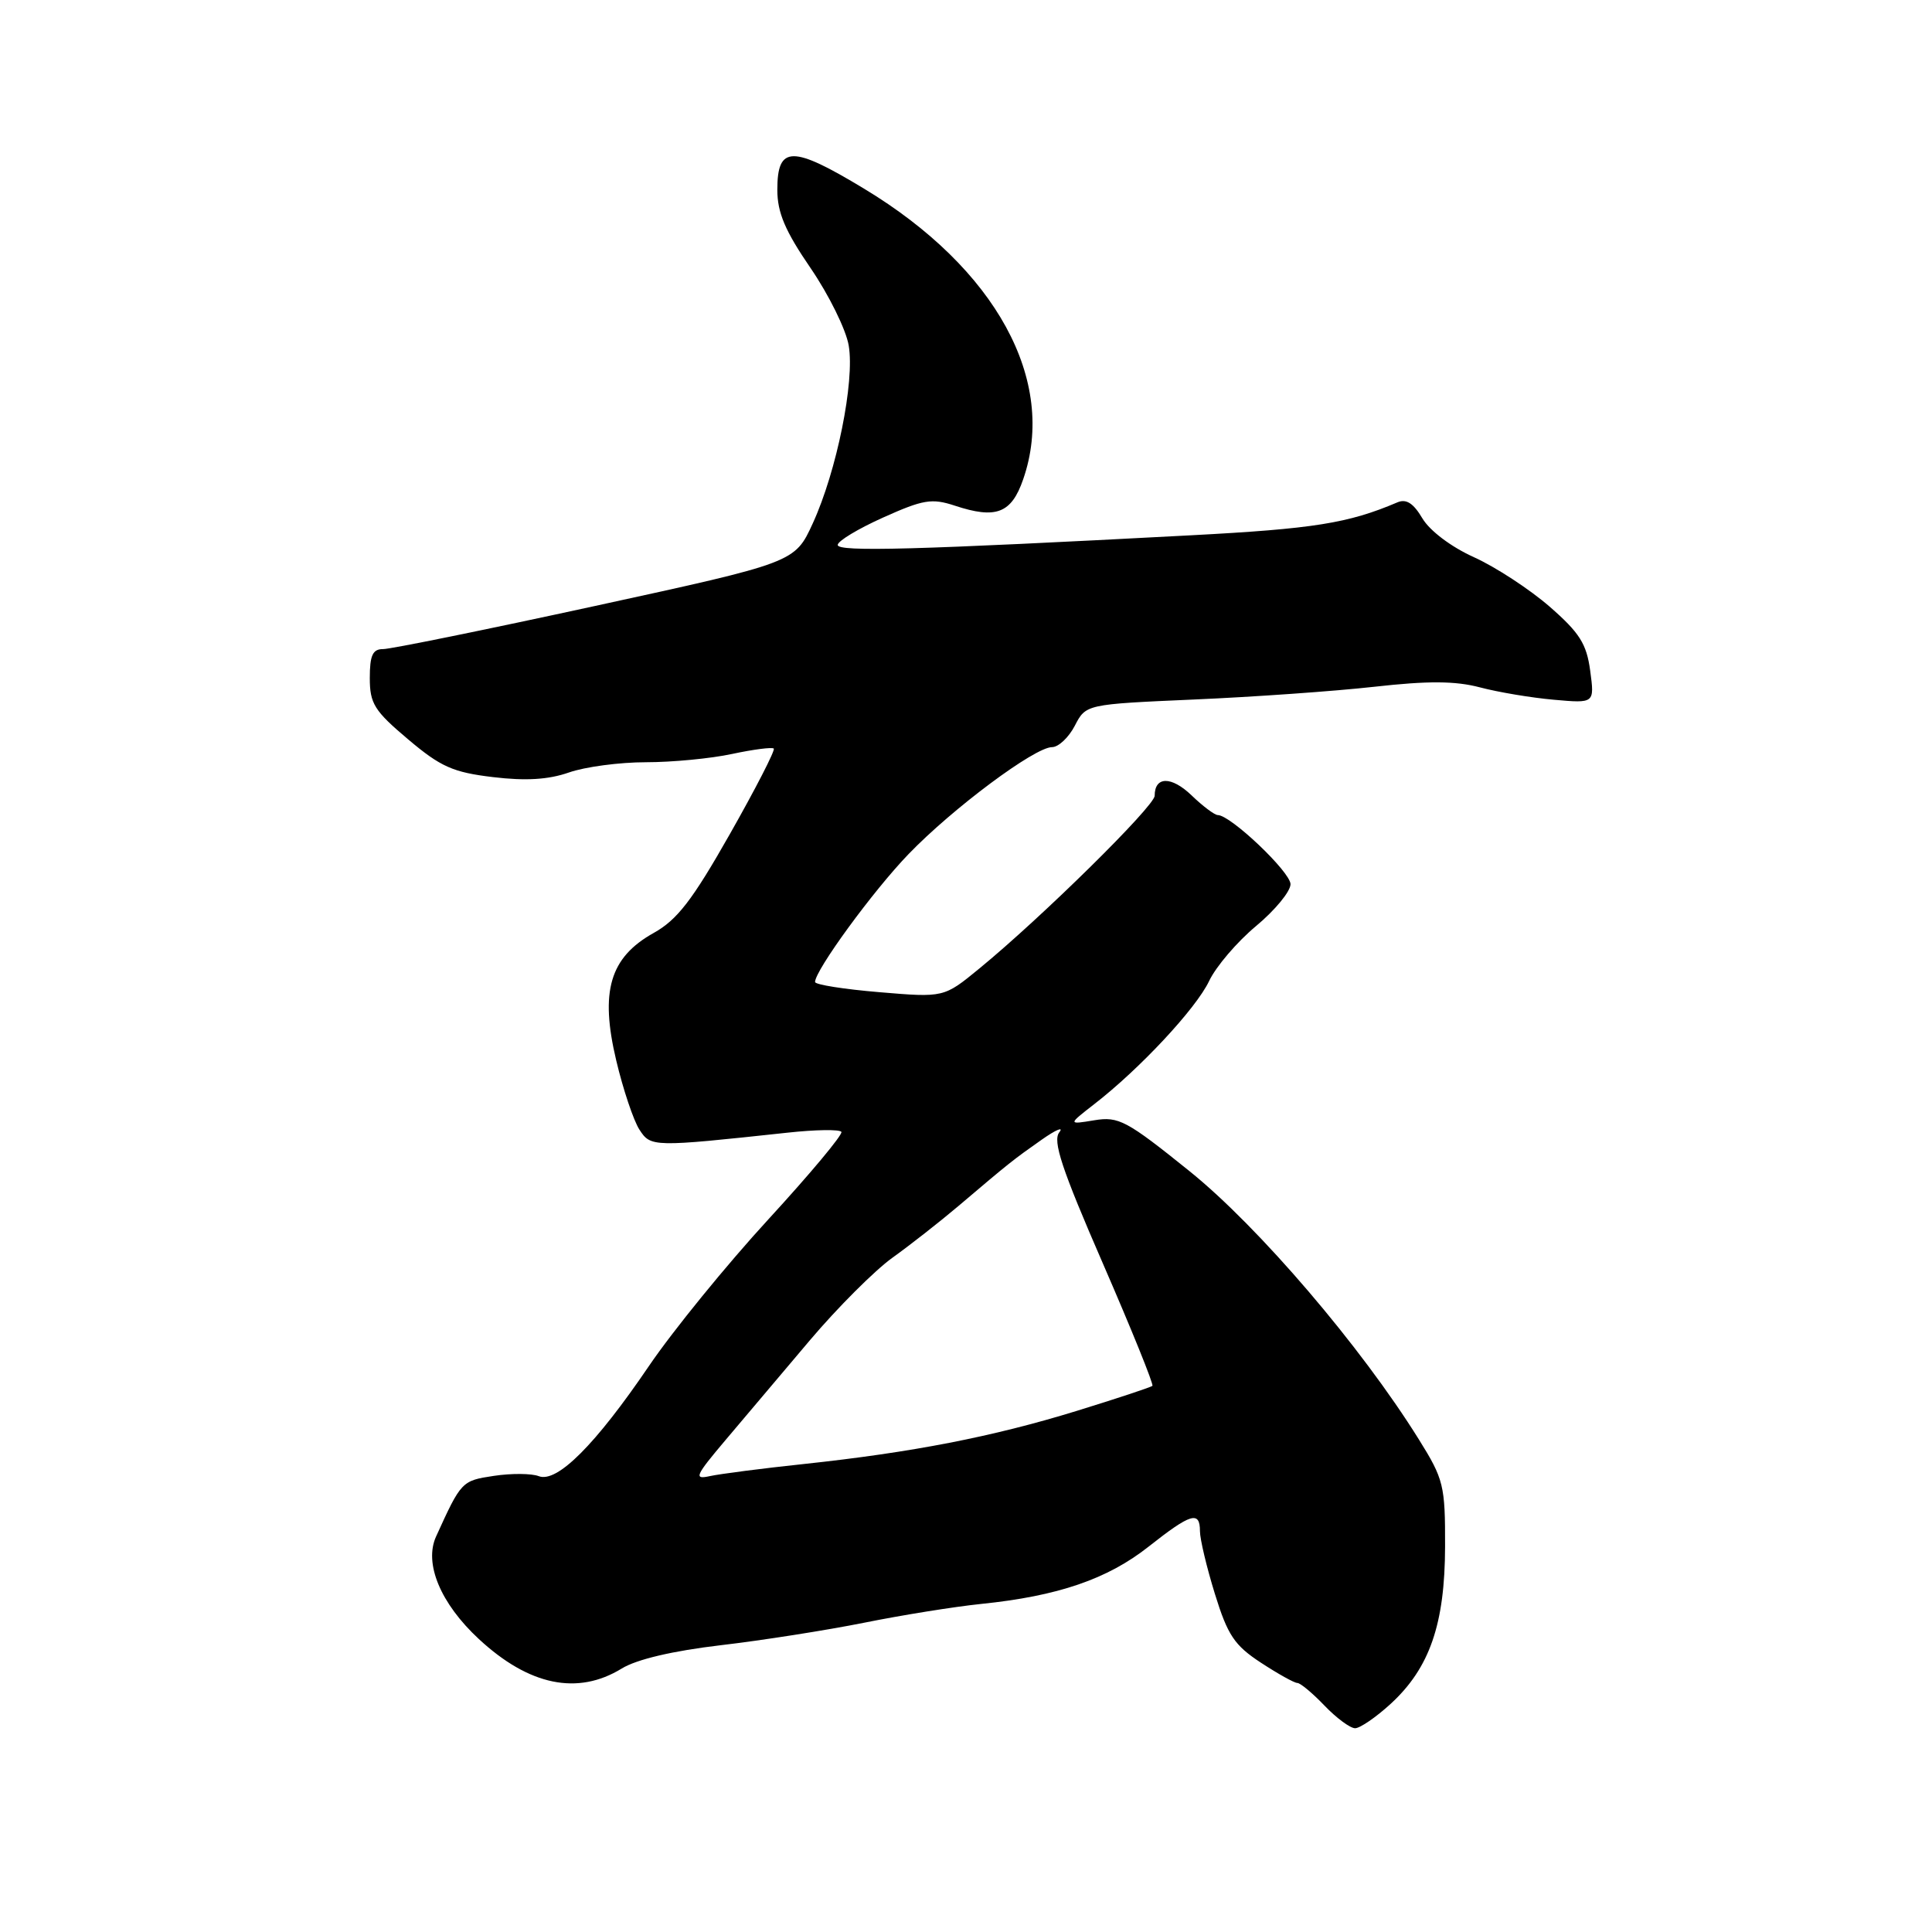 <?xml version="1.0" encoding="UTF-8" standalone="no"?>
<!DOCTYPE svg PUBLIC "-//W3C//DTD SVG 1.1//EN" "http://www.w3.org/Graphics/SVG/1.1/DTD/svg11.dtd" >
<svg xmlns="http://www.w3.org/2000/svg" xmlns:xlink="http://www.w3.org/1999/xlink" version="1.1" viewBox="0 0 256 256">
 <g >
 <path fill="currentColor"
d=" M 184.29 225.75 C 189.44 221.01 191.46 215.19 191.48 204.91 C 191.50 196.82 191.30 196.01 188.00 190.72 C 180.31 178.38 166.78 162.56 157.61 155.18 C 149.29 148.48 148.23 147.91 145.01 148.44 C 141.50 149.02 141.50 149.02 145.00 146.30 C 151.03 141.63 158.47 133.65 160.21 130.00 C 161.12 128.07 163.93 124.79 166.44 122.70 C 168.95 120.61 171.00 118.12 171.00 117.16 C 171.00 115.55 163.06 108.00 161.36 108.00 C 160.95 108.00 159.38 106.83 157.89 105.39 C 155.21 102.82 153.00 102.85 153.00 105.44 C 153.00 106.81 138.00 121.59 129.76 128.34 C 125.07 132.19 125.07 132.19 116.53 131.47 C 111.84 131.08 108.00 130.47 108.00 130.12 C 108.00 128.57 115.69 118.04 120.38 113.18 C 126.23 107.11 137.11 99.00 139.40 99.00 C 140.25 99.00 141.61 97.72 142.42 96.16 C 143.89 93.32 143.89 93.32 158.19 92.69 C 166.06 92.35 176.82 91.59 182.10 91.00 C 189.22 90.20 192.84 90.22 196.10 91.08 C 198.52 91.72 202.93 92.46 205.90 92.72 C 211.29 93.20 211.29 93.20 210.71 88.88 C 210.23 85.31 209.31 83.85 205.32 80.37 C 202.67 78.07 198.17 75.13 195.32 73.84 C 192.28 72.47 189.45 70.33 188.47 68.68 C 187.28 66.67 186.33 66.06 185.15 66.57 C 178.65 69.34 174.07 70.07 157.79 70.93 C 121.39 72.86 111.00 73.15 111.00 72.21 C 111.00 71.69 113.71 70.06 117.03 68.57 C 122.33 66.19 123.47 66.00 126.51 67.00 C 131.98 68.81 134.02 68.03 135.58 63.50 C 140.11 50.44 131.96 35.55 114.51 25.01 C 104.95 19.23 103.00 19.25 103.00 25.15 C 103.00 28.17 104.03 30.60 107.41 35.53 C 109.83 39.07 112.11 43.69 112.46 45.79 C 113.27 50.56 110.87 62.42 107.70 69.34 C 105.32 74.53 105.32 74.53 78.91 80.28 C 64.39 83.44 51.71 86.02 50.75 86.01 C 49.38 86.00 49.00 86.85 49.00 89.84 C 49.00 93.23 49.60 94.19 54.07 97.96 C 58.40 101.62 60.03 102.34 65.32 102.97 C 69.65 103.49 72.66 103.31 75.38 102.36 C 77.51 101.61 82.10 101.00 85.58 101.00 C 89.06 101.00 94.20 100.51 97.02 99.90 C 99.83 99.30 102.31 98.98 102.53 99.19 C 102.74 99.41 100.12 104.51 96.71 110.52 C 91.73 119.30 89.73 121.89 86.60 123.63 C 80.80 126.87 79.48 131.37 81.65 140.50 C 82.56 144.35 83.95 148.48 84.72 149.67 C 86.23 152.01 86.47 152.01 104.30 150.09 C 108.04 149.68 111.27 149.63 111.49 149.98 C 111.70 150.33 107.35 155.54 101.82 161.56 C 96.29 167.58 89.17 176.32 85.99 181.00 C 78.89 191.45 73.81 196.53 71.39 195.60 C 70.44 195.23 67.76 195.21 65.44 195.56 C 61.18 196.20 61.11 196.28 57.78 203.60 C 56.16 207.16 58.37 212.47 63.45 217.18 C 70.10 223.35 76.53 224.68 82.38 221.09 C 84.36 219.87 89.15 218.75 95.50 218.00 C 101.00 217.36 109.55 216.01 114.50 215.02 C 119.45 214.02 126.42 212.90 130.00 212.53 C 140.18 211.49 146.75 209.24 152.19 204.94 C 157.79 200.52 159.00 200.15 159.00 202.89 C 159.00 203.94 159.89 207.68 160.98 211.20 C 162.67 216.67 163.57 218.02 167.07 220.31 C 169.33 221.79 171.50 223.00 171.90 223.00 C 172.30 223.00 173.92 224.35 175.50 226.00 C 177.08 227.65 178.91 229.00 179.56 229.00 C 180.21 229.00 182.34 227.54 184.29 225.75 Z  M 96.14 190.81 C 98.60 187.89 103.62 181.95 107.29 177.62 C 110.96 173.28 115.89 168.36 118.23 166.67 C 120.58 164.99 124.53 161.89 127.00 159.80 C 133.83 154.00 134.27 153.66 138.01 151.03 C 139.93 149.68 140.99 149.24 140.36 150.04 C 139.46 151.19 140.68 154.88 146.13 167.40 C 149.93 176.14 152.89 183.45 152.70 183.63 C 152.52 183.81 147.99 185.31 142.64 186.96 C 131.53 190.38 120.89 192.45 106.50 193.99 C 101.00 194.57 95.41 195.30 94.07 195.59 C 91.90 196.07 92.10 195.59 96.14 190.81 Z "/>
</g>
</svg>